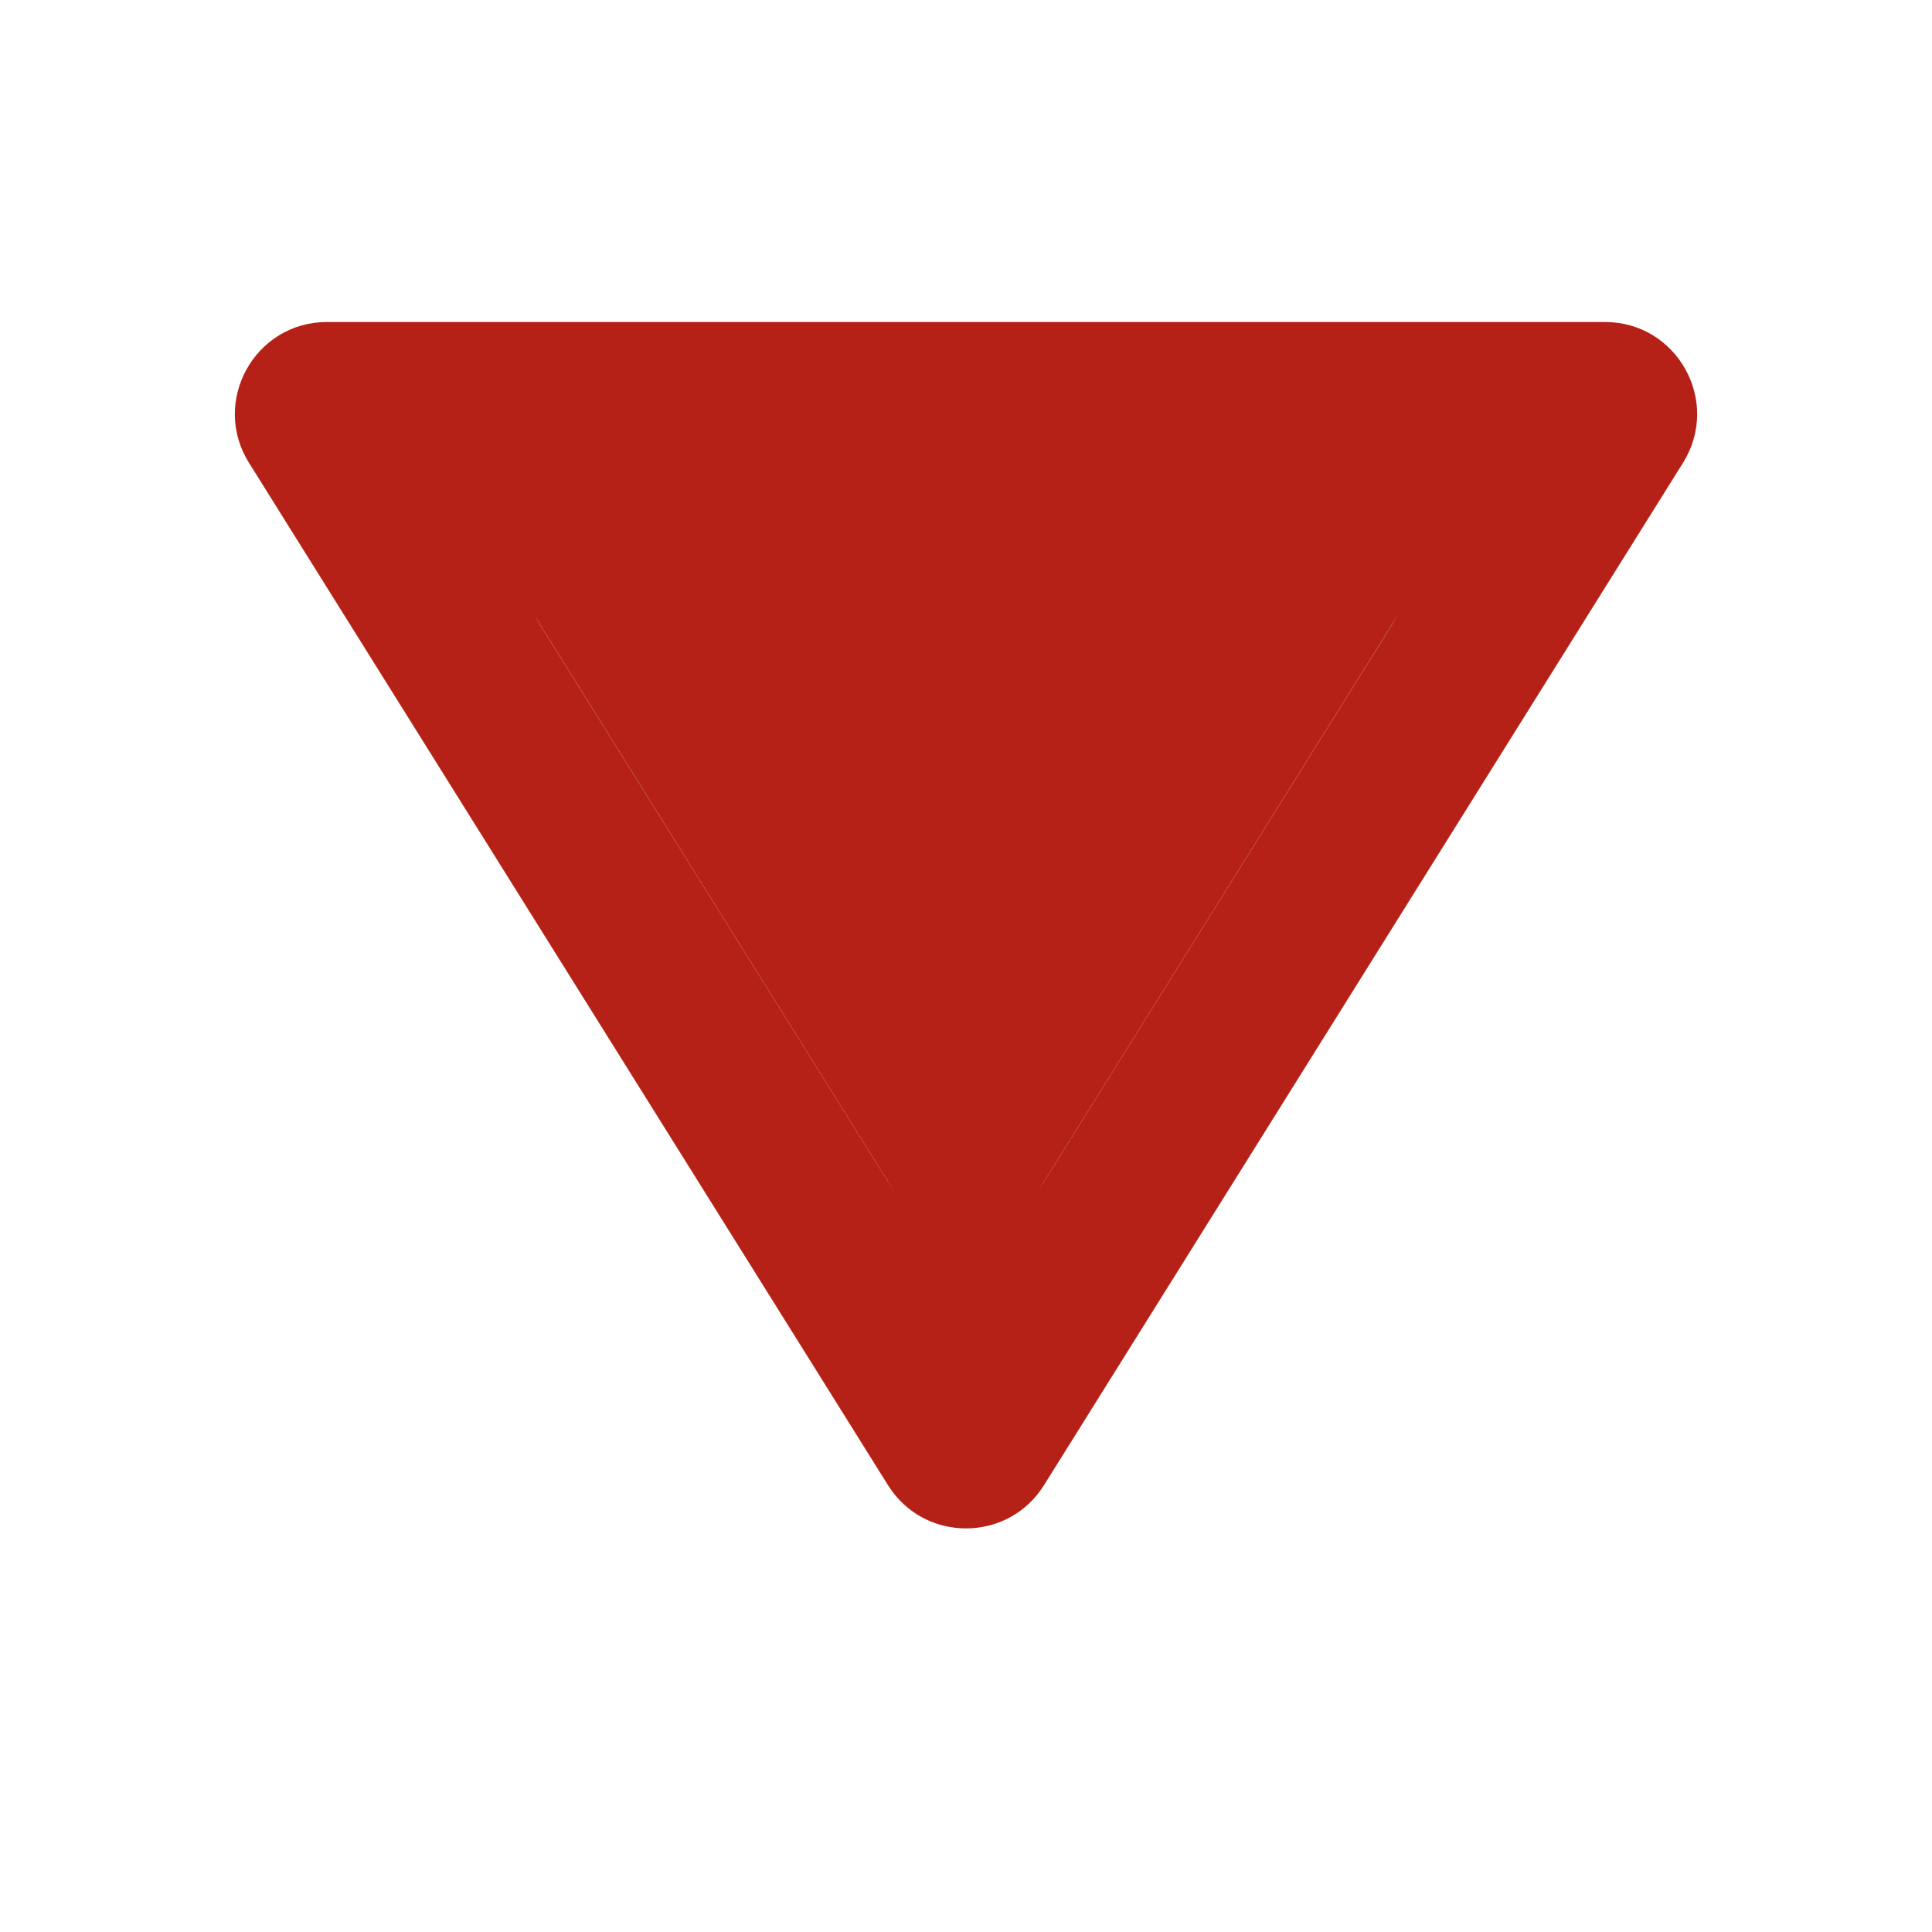 <svg width="21" height="21" viewBox="0 0 21 21" fill="none" xmlns="http://www.w3.org/2000/svg">
<path d="M10.5 14.201L16.091 5.25L4.909 5.25L10.5 14.201Z" fill="#B62117"/>
<path d="M9.652 16.143C10.044 16.77 10.956 16.77 11.348 16.143L18.294 5.03C18.71 4.364 18.231 3.5 17.446 3.5L3.554 3.5C2.769 3.5 2.29 4.364 2.706 5.03L9.652 16.143ZM11.348 12.843C10.957 13.47 10.043 13.47 9.652 12.843L5.864 6.78C5.448 6.114 5.927 5.25 6.712 5.25L14.288 5.25C15.073 5.25 15.552 6.114 15.136 6.78L11.348 12.843Z" fill="#B62117"/>
</svg>
